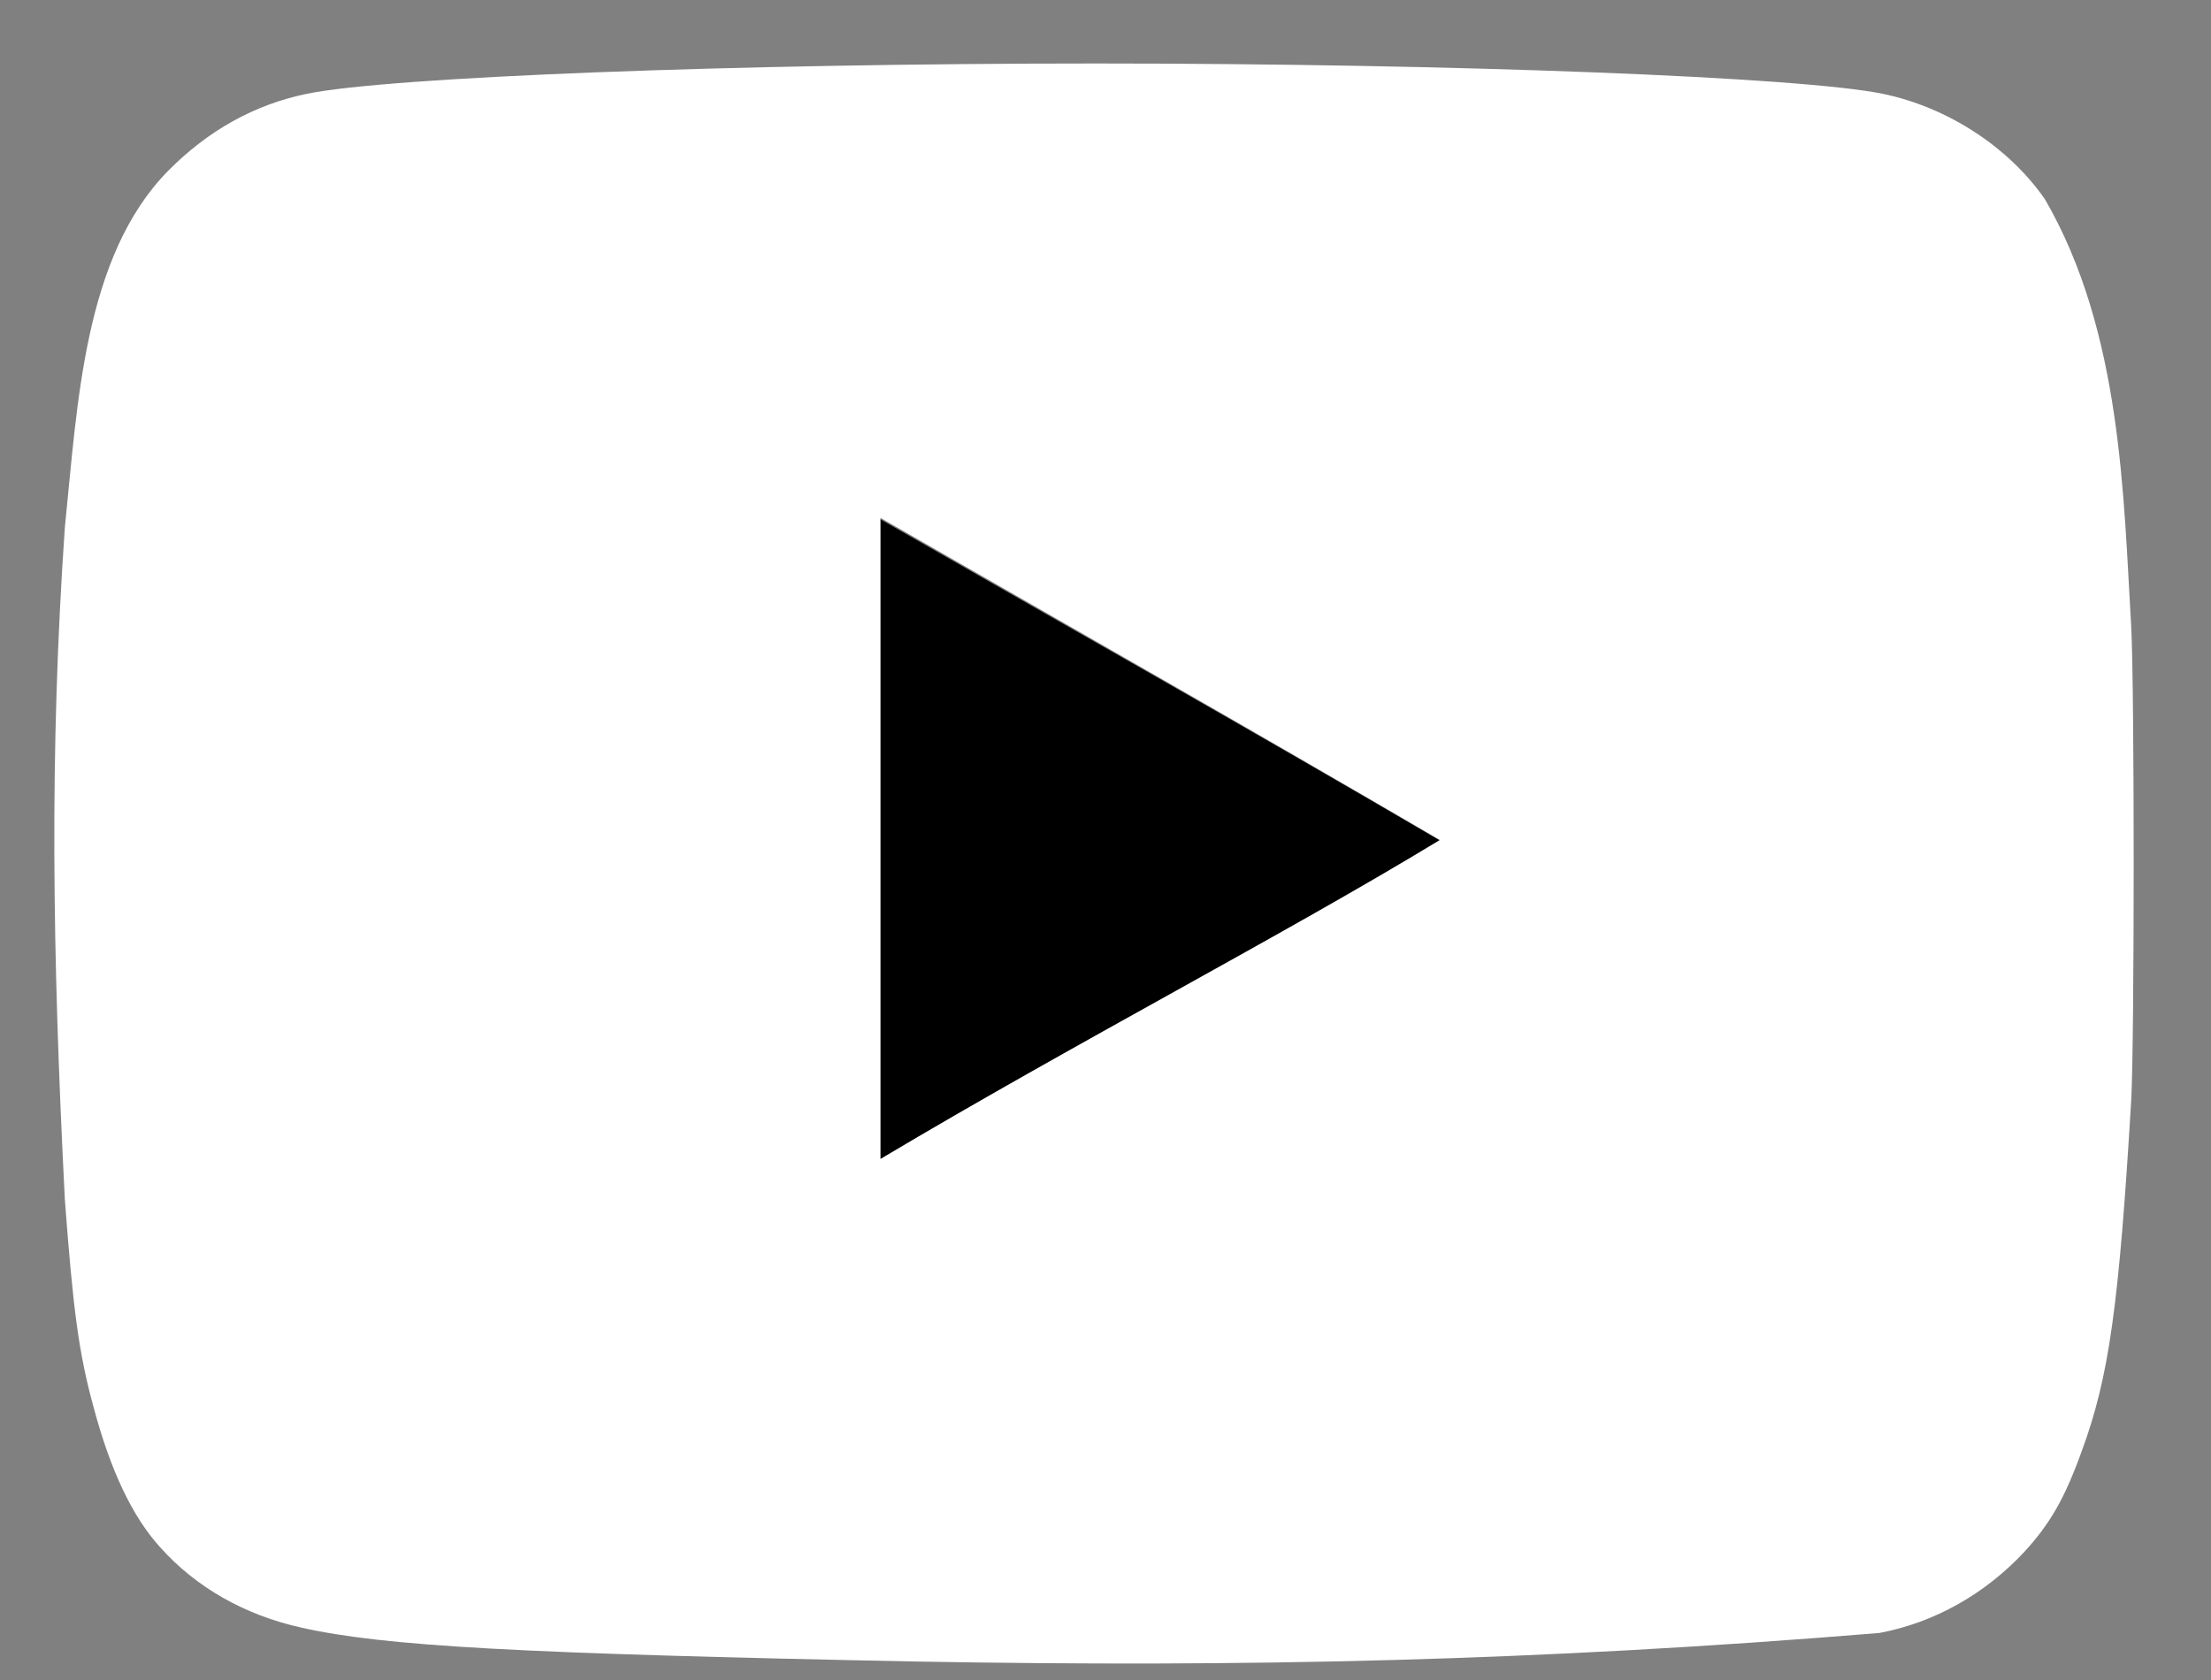 <svg width="25" height="19" viewBox="0 0 25 19" fill="none" xmlns="http://www.w3.org/2000/svg">
<rect x="0" y="0" width="25" height="19" fill="#808080" stroke="none"/>
<path d="M16.276 9.503C14.12 8.241 12.056 7.08 9.946 5.868V13.117C12.167 11.795 14.507 10.583 16.285 9.503H16.276Z" fill="black"/>
<path d="M10.352 18.791C5.874 18.701 4.345 18.619 3.405 18.407C2.769 18.266 2.216 17.953 1.811 17.499C1.498 17.155 1.248 16.631 1.055 15.903C0.889 15.297 0.825 14.793 0.733 13.561C0.592 10.781 0.558 8.508 0.733 5.968C0.877 4.566 0.947 2.901 1.903 1.93C2.354 1.475 2.879 1.182 3.469 1.061C4.39 0.87 8.315 0.718 12.379 0.718C16.433 0.718 20.366 0.87 21.289 1.061C22.025 1.213 22.716 1.667 23.122 2.253C23.994 3.757 24.01 5.627 24.098 7.089C24.135 7.786 24.135 11.744 24.098 12.441C23.96 14.752 23.85 15.57 23.536 16.418C23.343 16.953 23.177 17.236 22.891 17.549C22.442 18.031 21.87 18.351 21.251 18.468C17.376 18.787 14.086 18.857 10.352 18.791ZM16.285 9.502C14.13 8.24 12.066 7.069 9.956 5.857V13.107C12.176 11.784 14.517 10.572 16.294 9.492L16.285 9.502Z" fill="white"/>
</svg>
